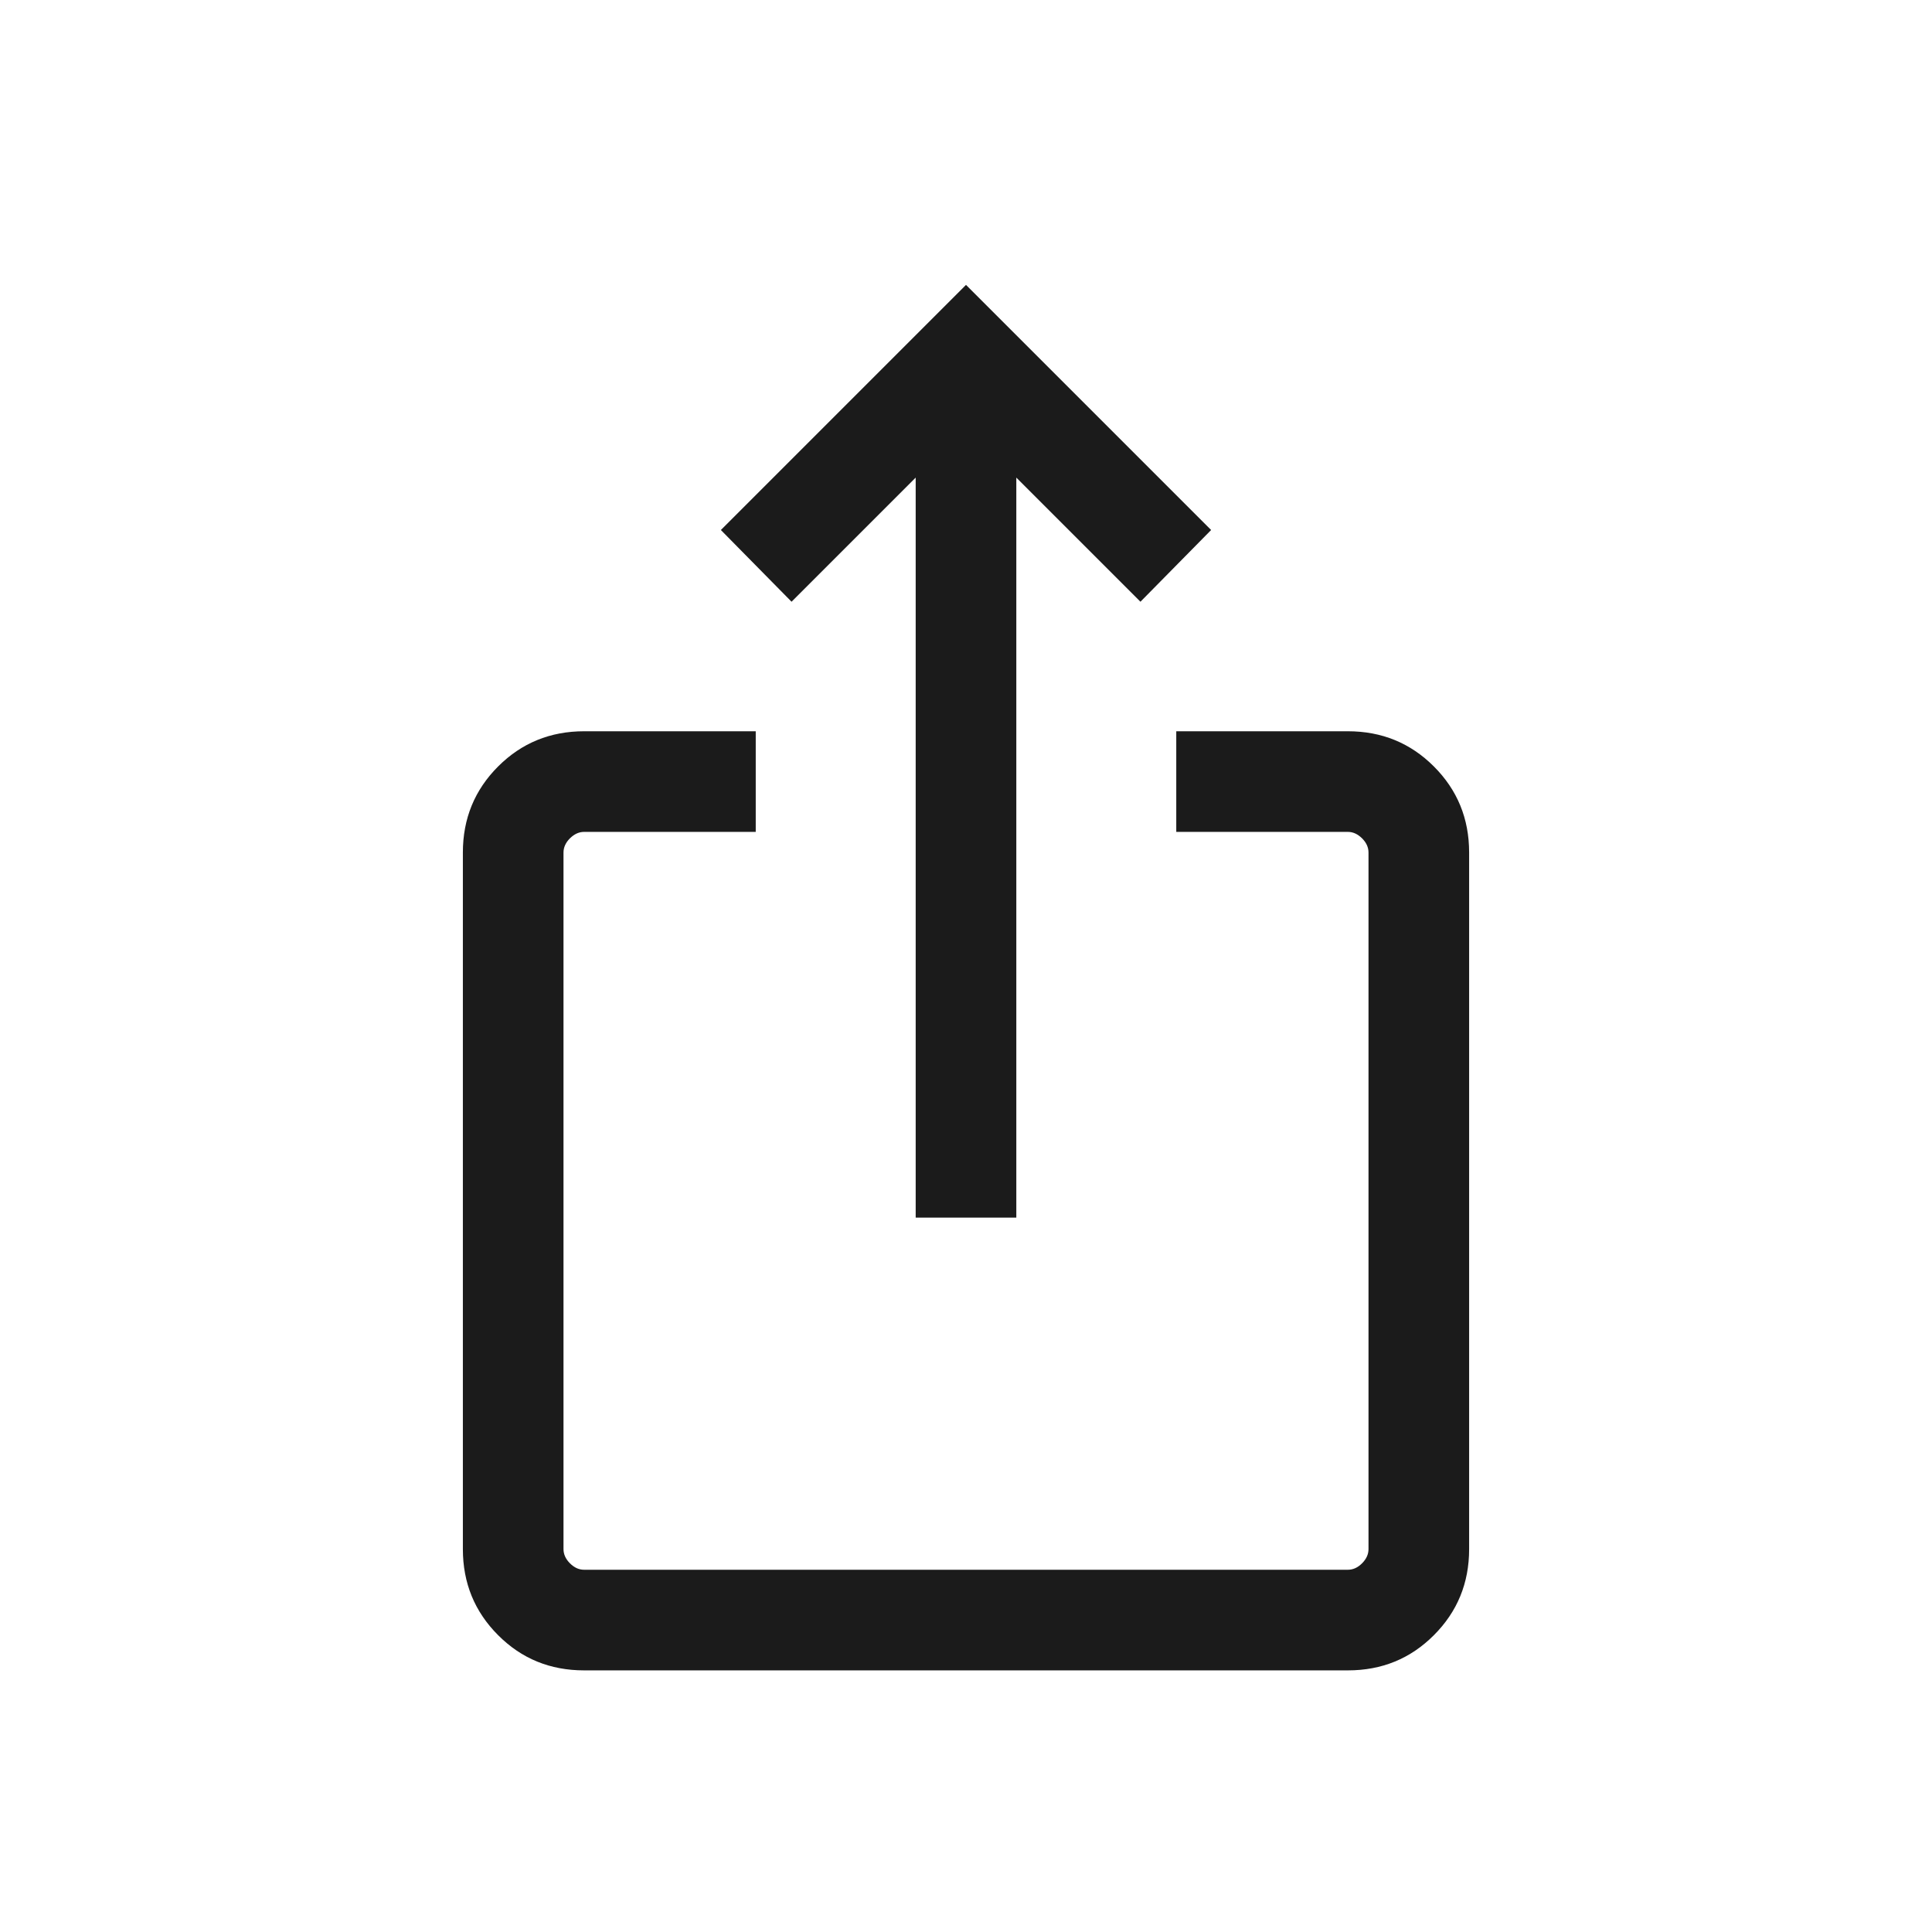 <svg width="24" height="24" viewBox="0 0 24 24" fill="none" xmlns="http://www.w3.org/2000/svg">
<path d="M7.256 20.75C6.835 20.75 6.479 20.605 6.188 20.313C5.896 20.021 5.75 19.665 5.75 19.244V10.59C5.75 10.169 5.896 9.813 6.188 9.521C6.479 9.23 6.835 9.084 7.256 9.084H9.388V10.334H7.256C7.192 10.334 7.134 10.361 7.08 10.414C7.027 10.467 7 10.526 7 10.59V19.244C7 19.308 7.027 19.367 7.08 19.42C7.134 19.474 7.192 19.5 7.256 19.5H16.744C16.808 19.5 16.866 19.474 16.92 19.42C16.973 19.367 17 19.308 17 19.244V10.59C17 10.526 16.973 10.467 16.92 10.414C16.866 10.361 16.808 10.334 16.744 10.334H14.612V9.084H16.744C17.165 9.084 17.521 9.23 17.812 9.521C18.104 9.813 18.25 10.169 18.25 10.59V19.244C18.25 19.665 18.104 20.021 17.812 20.313C17.521 20.605 17.165 20.75 16.744 20.75H7.256V20.75ZM11.375 15.126V5.933L9.833 7.475L8.955 6.584L12 3.539L15.045 6.584L14.167 7.475L12.625 5.933V15.126L11.375 15.126Z" fill="#1B1B1B"/>
</svg>
